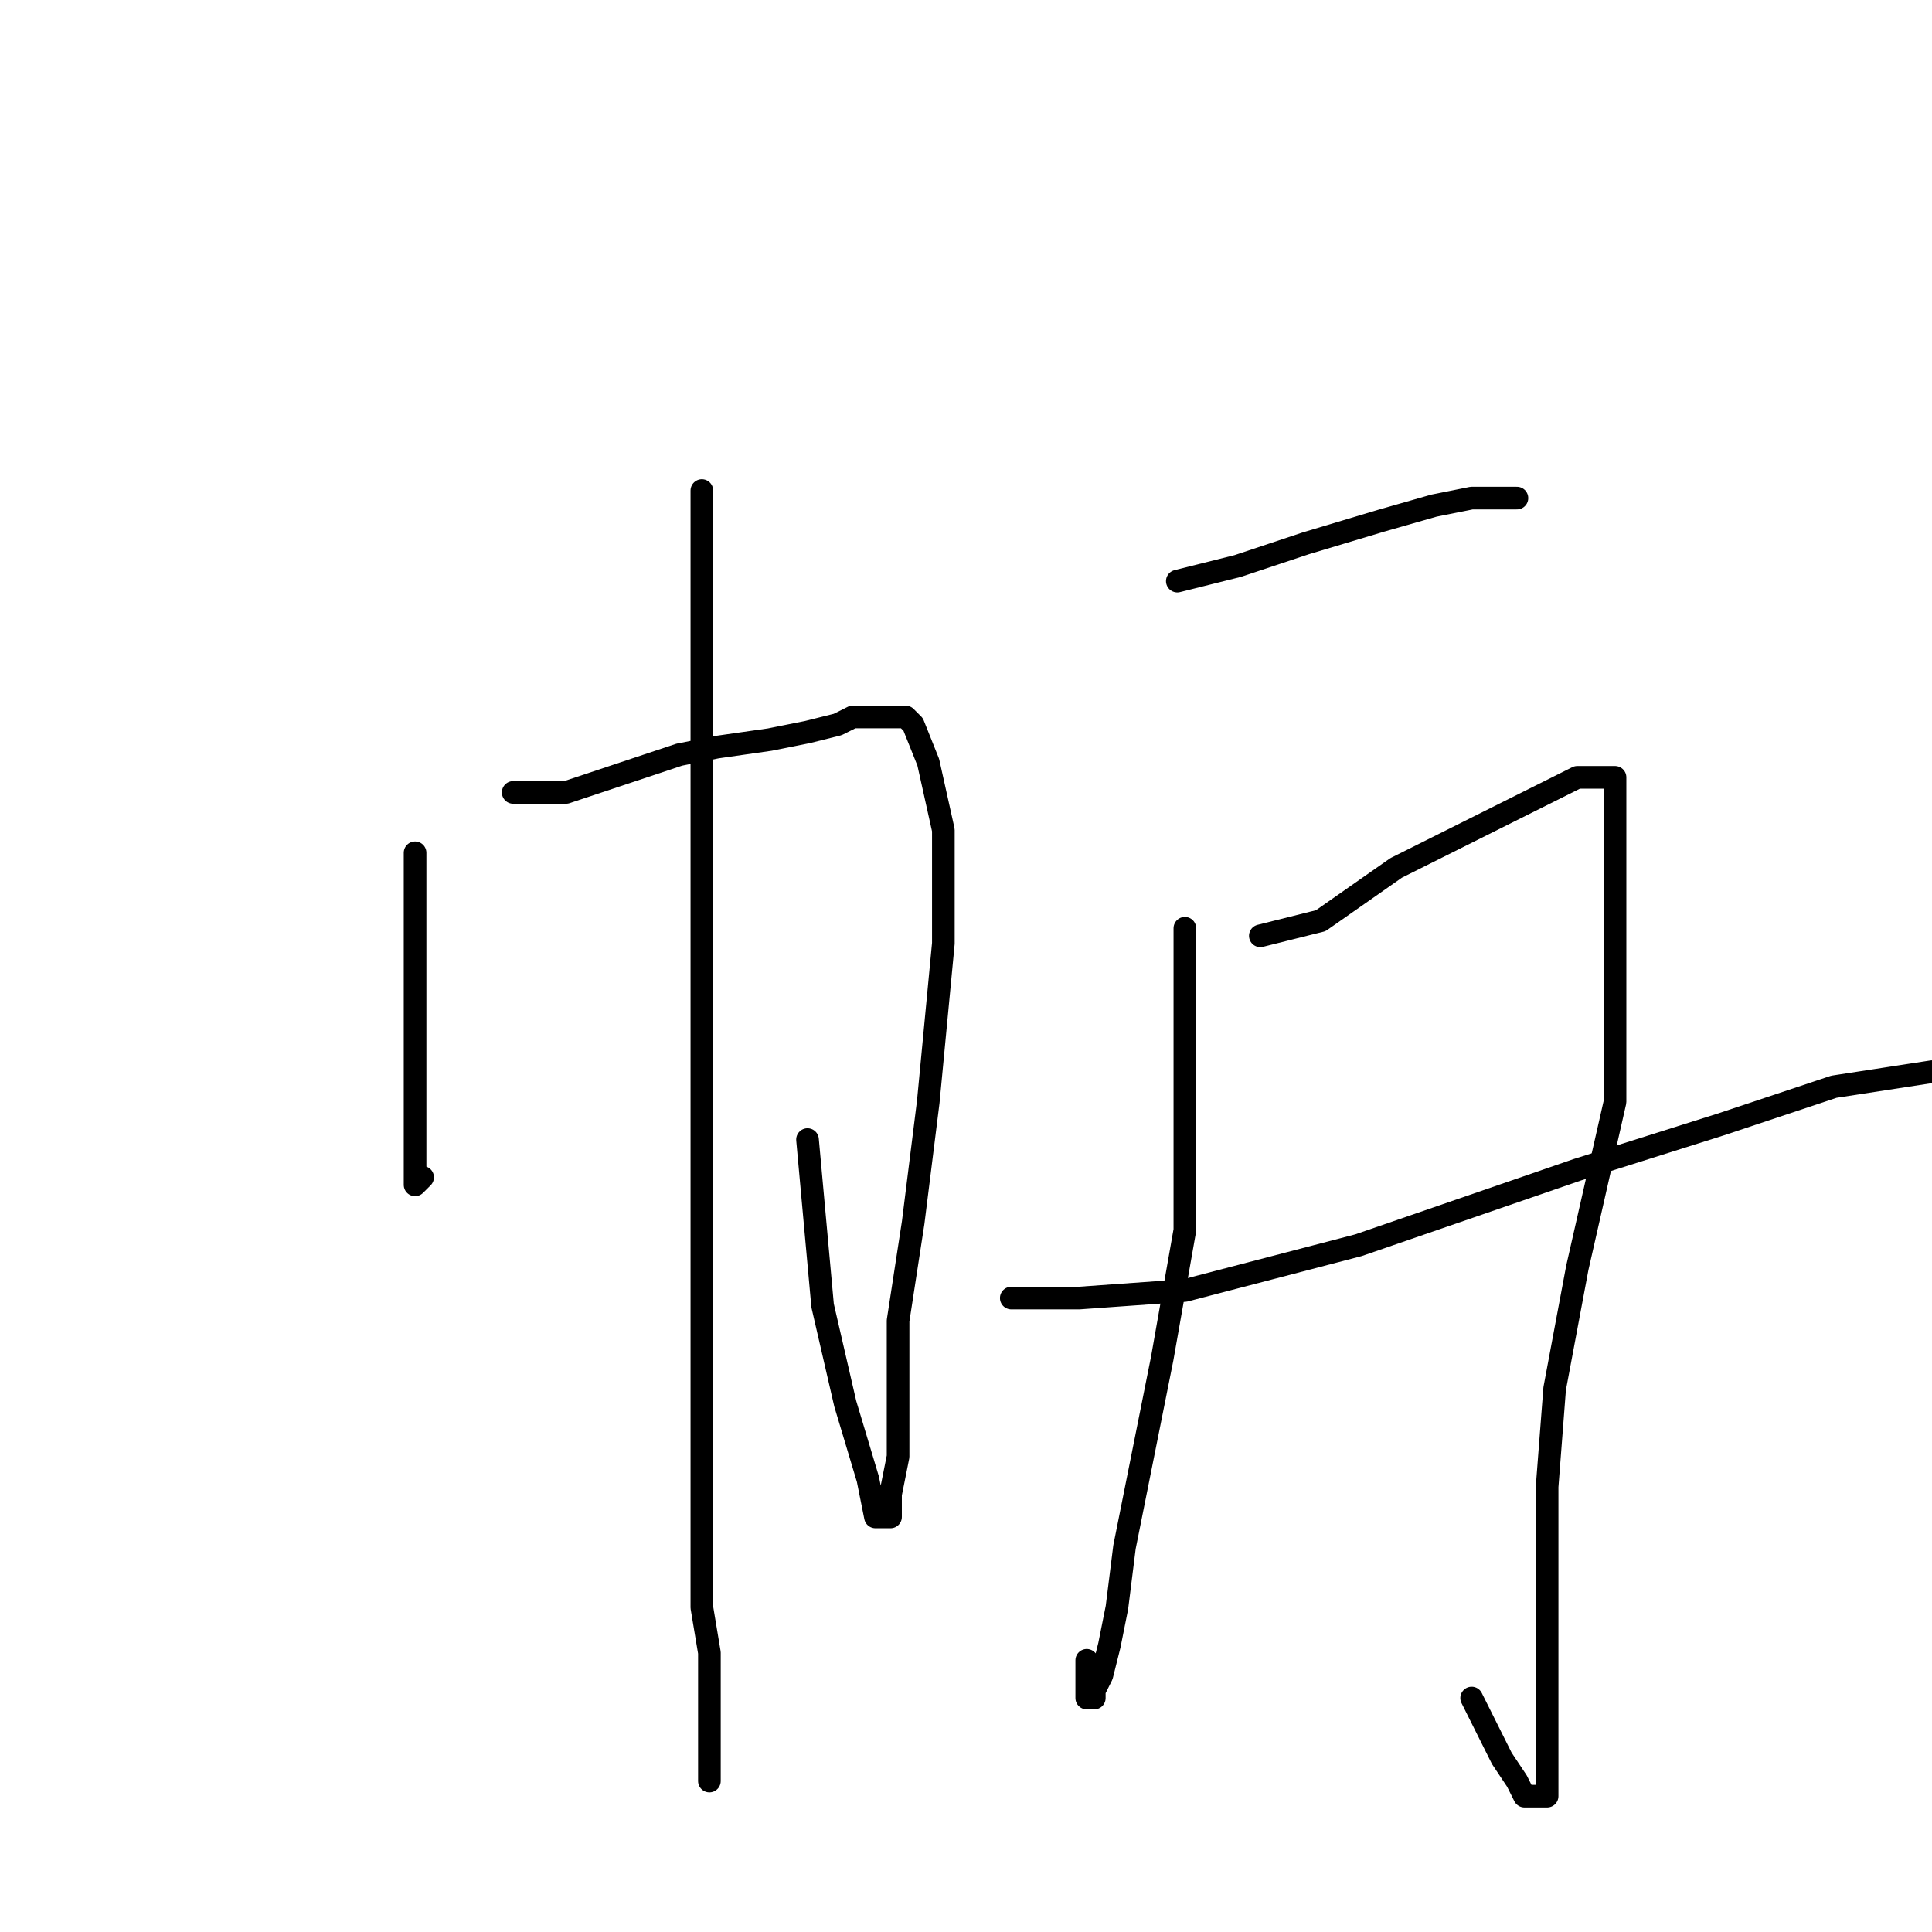 <?xml version="1.0" standalone="no"?>
    <svg width="256" height="256" xmlns="http://www.w3.org/2000/svg" version="1.1">
    <polyline stroke="black" stroke-width="3" stroke-linecap="round" fill="transparent" stroke-linejoin="round" points="55 113 55 120 55 129 55 138 55 147 55 152 55 156 55 157 56 156 56 156 " />
        <polyline stroke="black" stroke-width="3" stroke-linecap="round" fill="transparent" stroke-linejoin="round" points="68 105 75 105 84 102 90 100 95 99 102 98 107 97 111 96 113 95 115 95 116 95 118 95 120 95 121 96 123 101 125 110 125 125 123 146 121 162 119 175 119 185 119 193 118 198 118 200 118 201 116 201 115 196 112 186 109 173 107 151 107 151 " />
        <polyline stroke="black" stroke-width="3" stroke-linecap="round" fill="transparent" stroke-linejoin="round" points="93 65 93 71 93 77 93 85 93 98 93 111 93 123 93 136 93 151 93 167 93 182 93 194 93 204 93 213 94 219 94 224 94 228 94 230 94 231 94 232 94 233 94 236 94 236 " />
        <polyline stroke="black" stroke-width="3" stroke-linecap="round" fill="transparent" stroke-linejoin="round" points="156 77 164 75 173 72 183 69 190 67 195 66 198 66 200 66 201 66 201 66 " />
        <polyline stroke="black" stroke-width="3" stroke-linecap="round" fill="transparent" stroke-linejoin="round" points="157 123 157 129 157 136 157 147 157 163 154 180 151 195 149 205 148 213 147 218 146 222 145 224 145 225 144 225 144 220 144 220 " />
        <polyline stroke="black" stroke-width="3" stroke-linecap="round" fill="transparent" stroke-linejoin="round" points="167 124 175 122 185 115 197 109 205 105 209 103 212 103 213 103 214 103 214 105 214 108 214 111 214 115 214 120 214 130 214 146 209 168 206 184 205 197 205 210 205 219 205 227 205 233 205 236 205 238 203 238 202 238 201 236 199 233 195 225 195 225 " />
        <polyline stroke="black" stroke-width="3" stroke-linecap="round" fill="transparent" stroke-linejoin="round" points="134 172 143 172 157 171 180 165 209 155 228 149 243 144 256 142 256 142 " />
        </svg>